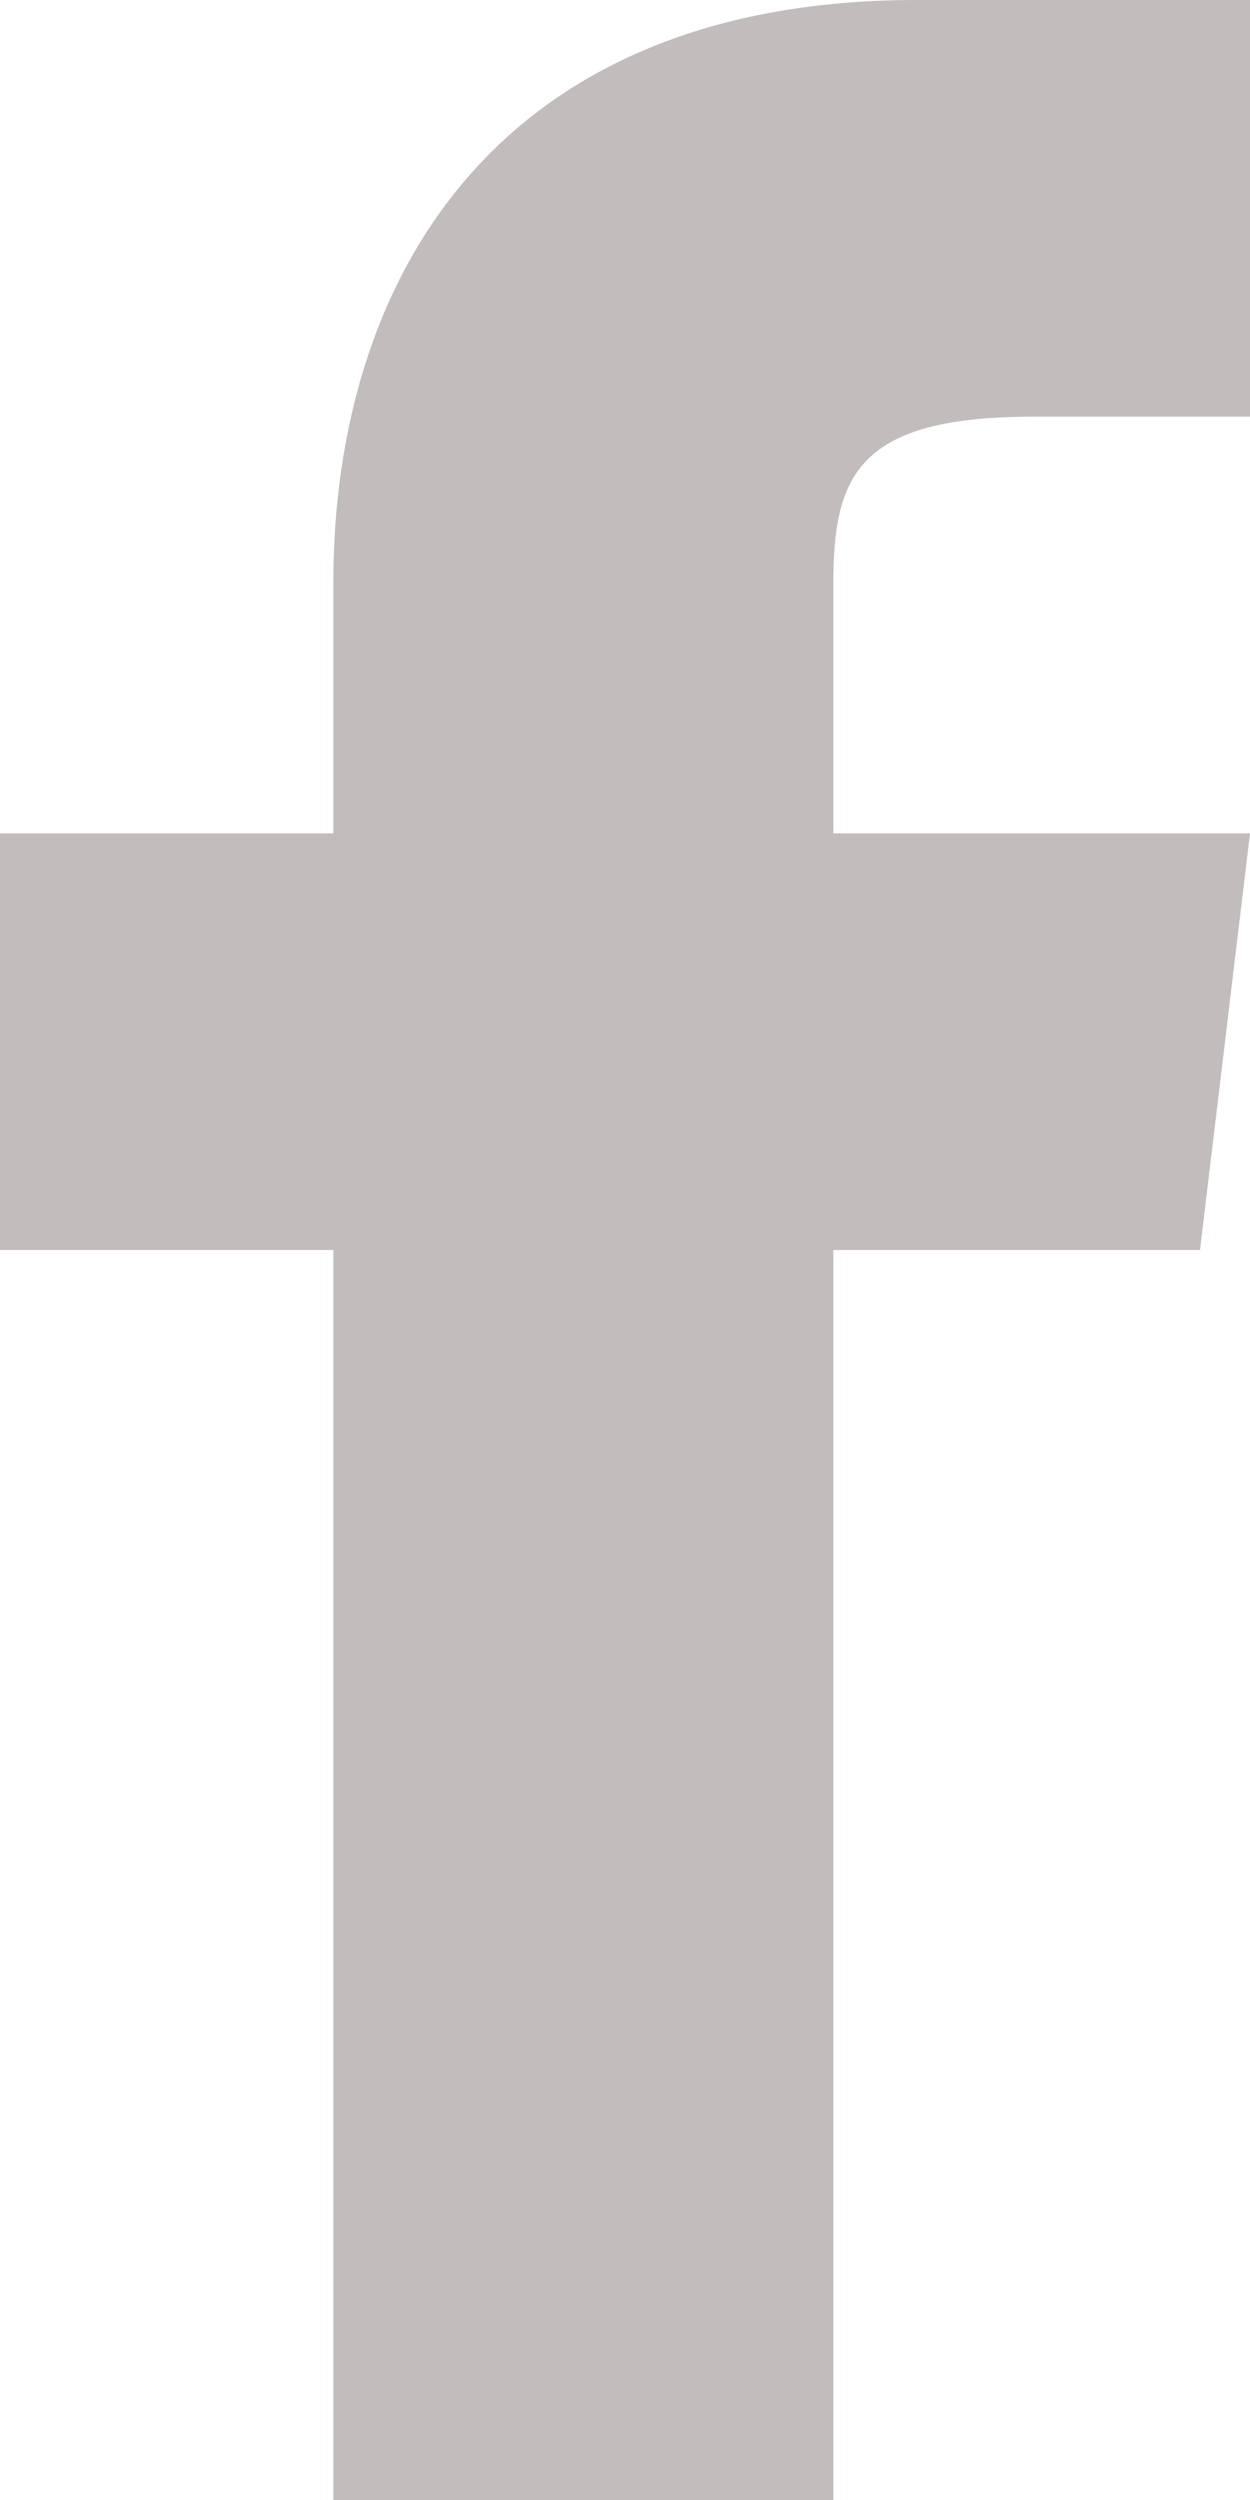 <svg width="15" height="30" viewBox="0 0 15 30" fill="none" xmlns="http://www.w3.org/2000/svg">
<path d="M10 10V7C10 5.7 10.3 5 12.4 5H15V0H11C6 0 4 3.3 4 7V10H0V15H4V30H10V15H14.4L15 10H10Z" fill="#C2BCBC"/>
</svg>
